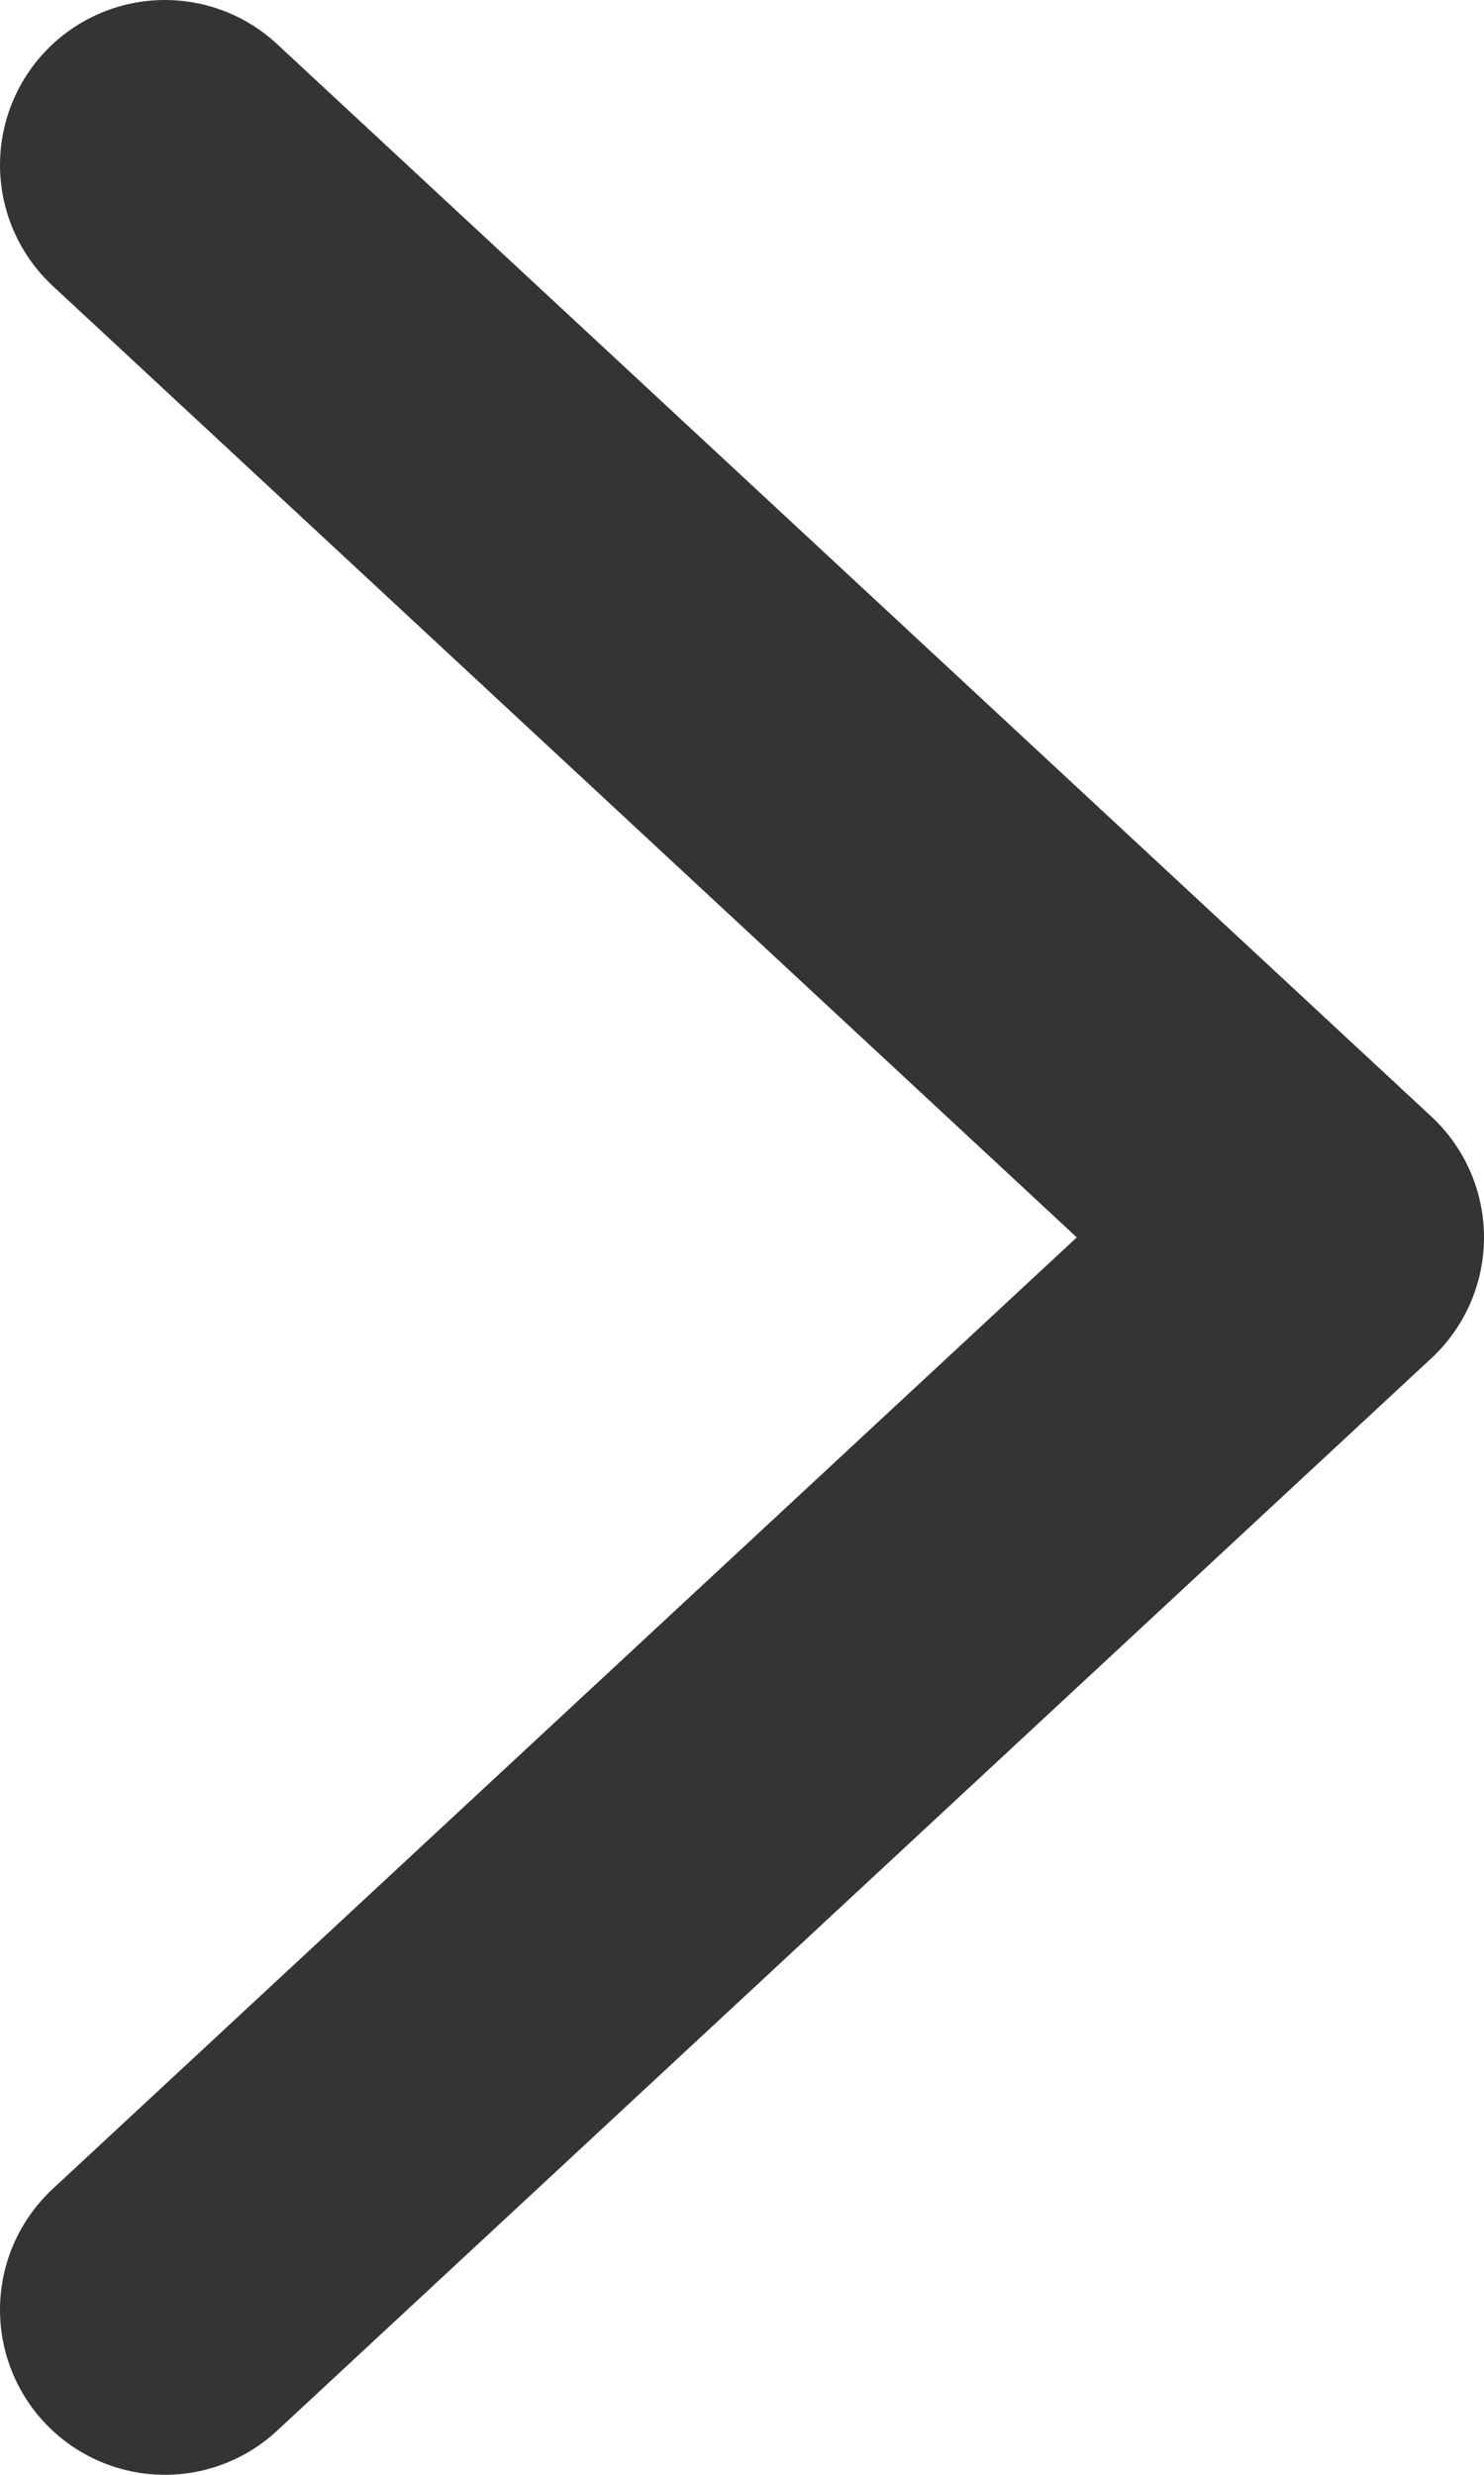 <svg width="9" height="15" viewBox="0 0 9 15" fill="none" xmlns="http://www.w3.org/2000/svg">
<path d="M1 14L8 7.5L1 1" stroke="#343434" stroke-width="2" stroke-linecap="round" stroke-linejoin="round"/>
</svg>
